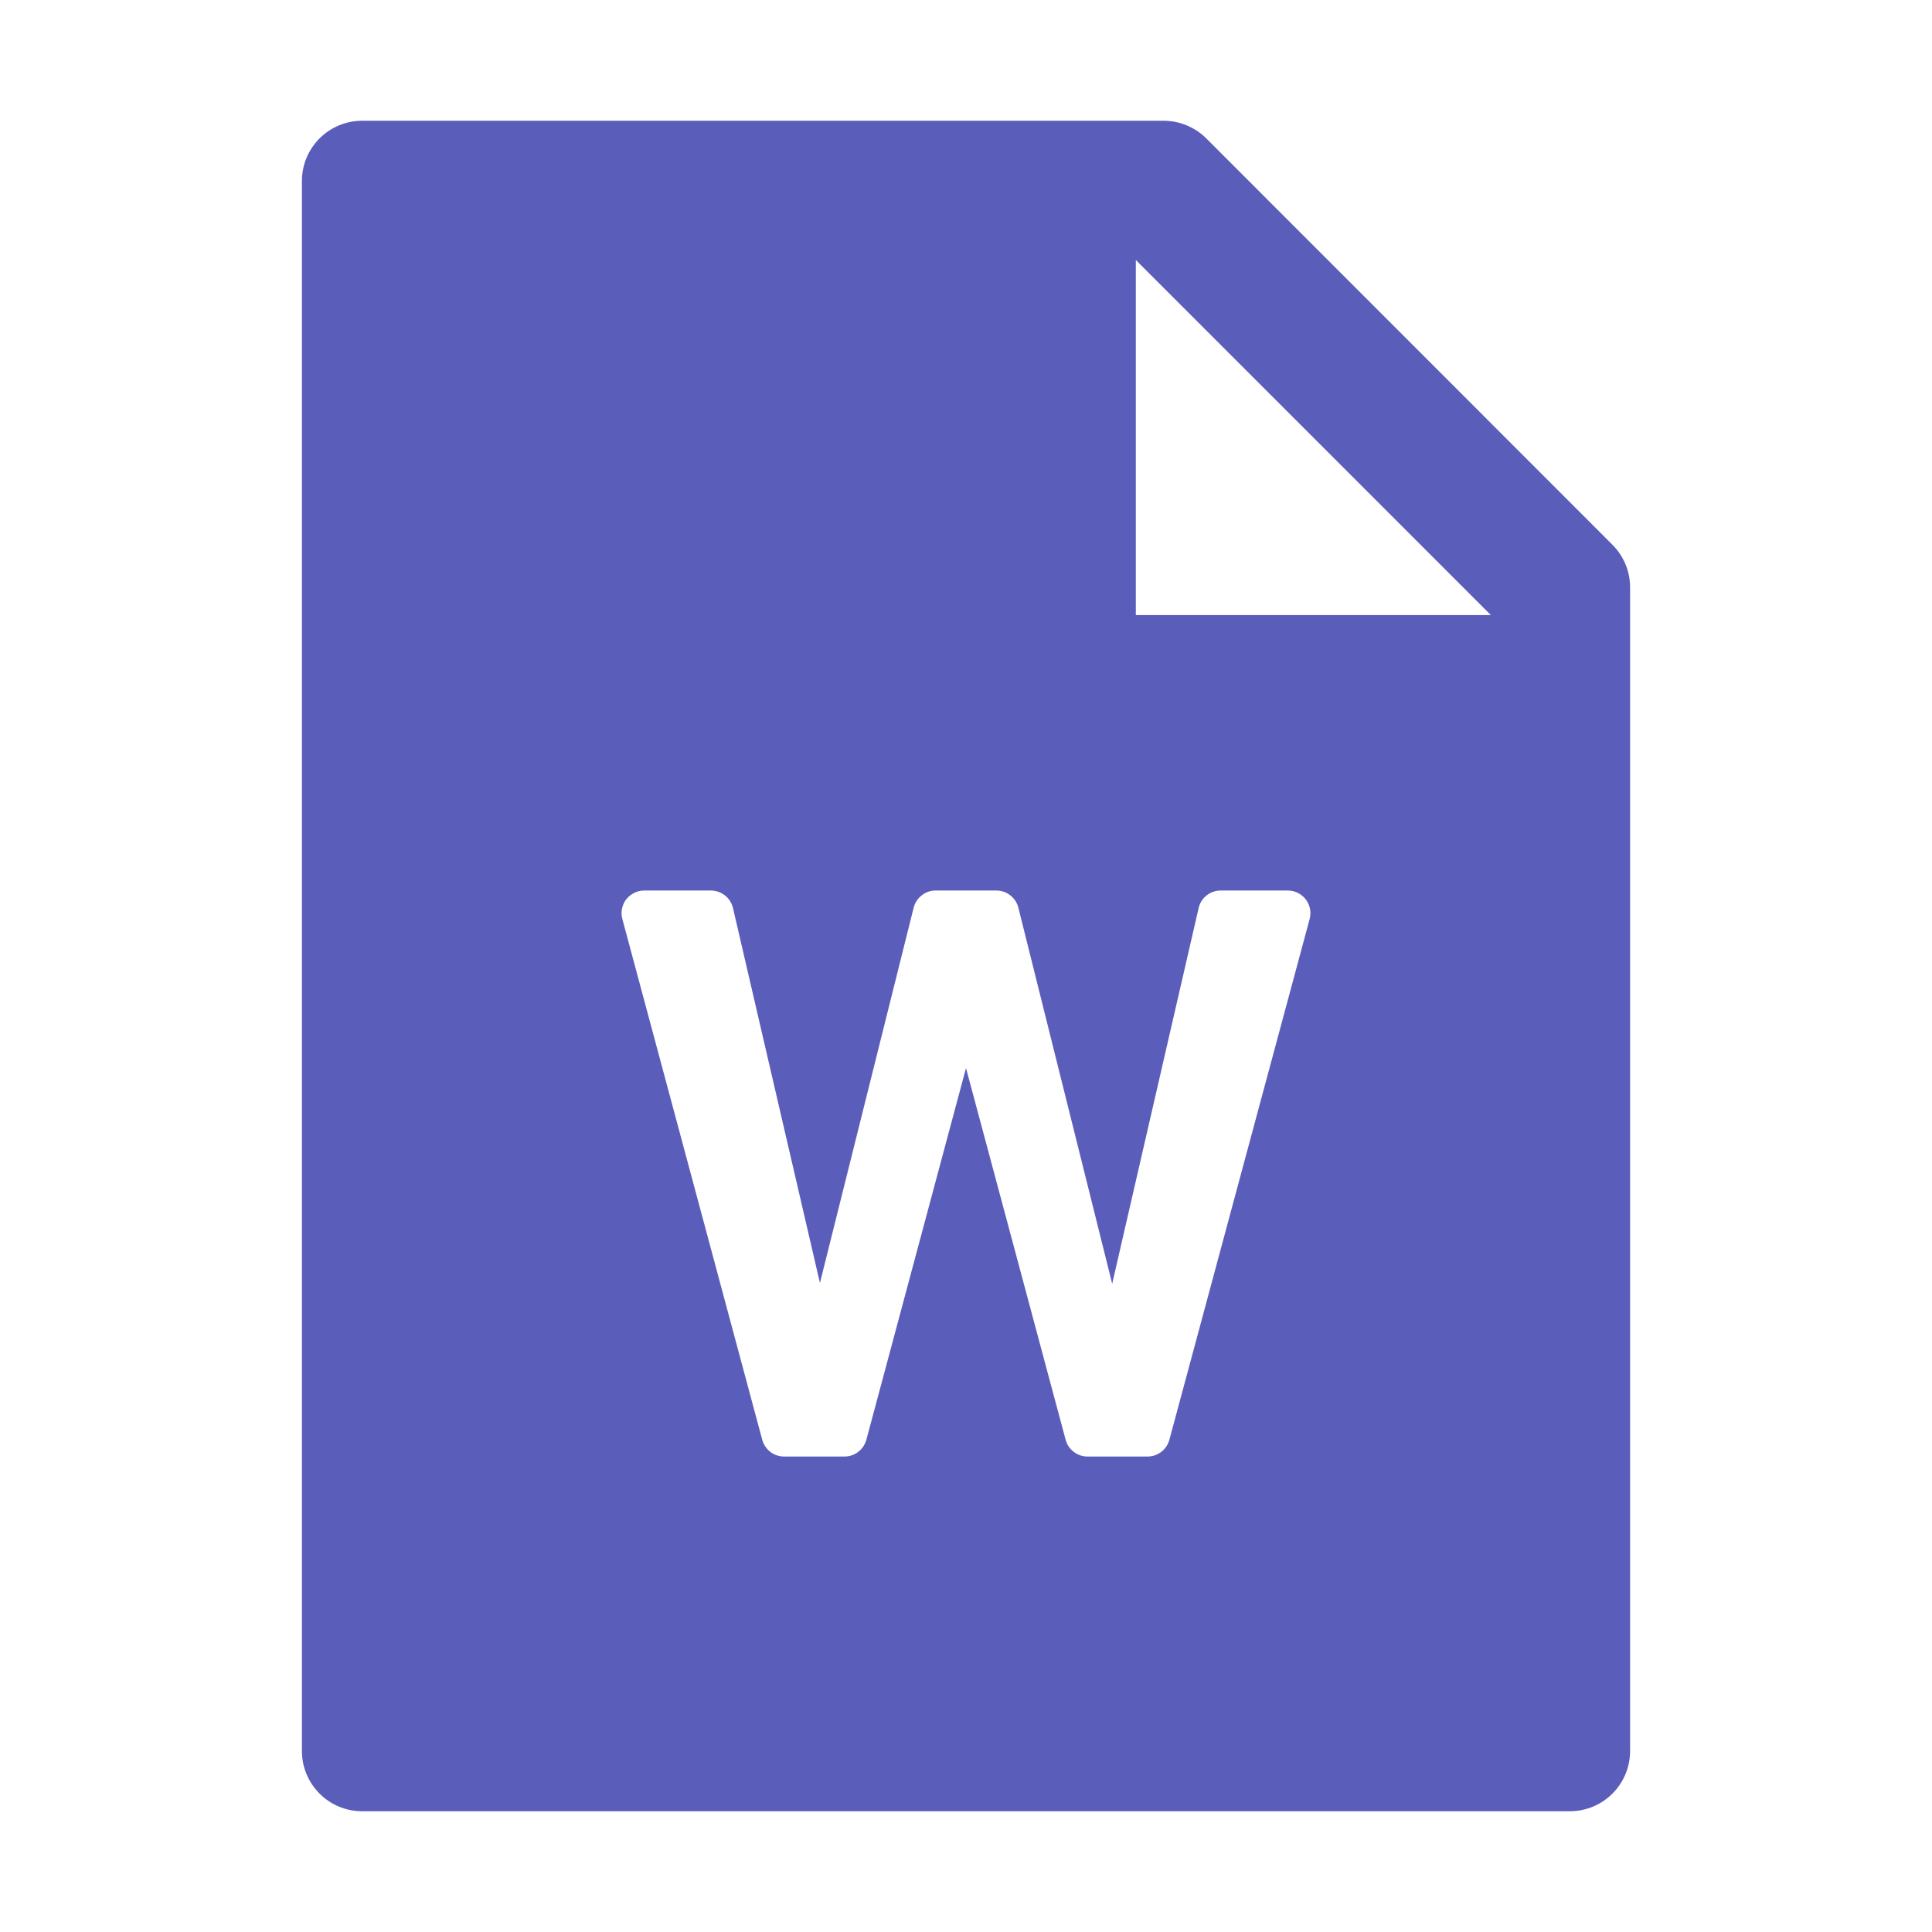 <svg width="30" height="30" viewBox="0 0 30 30" fill="none" xmlns="http://www.w3.org/2000/svg">
<path d="M25.037 8.458C25.213 8.634 25.312 8.871 25.312 9.12V27.188C25.312 27.706 24.894 28.125 24.375 28.125H5.625C5.106 28.125 4.688 27.706 4.688 27.188V2.812C4.688 2.294 5.106 1.875 5.625 1.875H18.067C18.316 1.875 18.557 1.975 18.732 2.15L25.037 8.458ZM23.15 9.551L17.637 4.037V9.551H23.15ZM15 16.585L16.547 22.356C16.567 22.431 16.611 22.497 16.673 22.544C16.734 22.592 16.81 22.617 16.887 22.617H17.818C17.895 22.617 17.97 22.592 18.032 22.545C18.093 22.498 18.137 22.432 18.158 22.357L20.336 14.271C20.344 14.241 20.348 14.21 20.348 14.18C20.348 14.086 20.311 13.997 20.245 13.931C20.179 13.865 20.09 13.828 19.997 13.828H18.954C18.875 13.828 18.798 13.855 18.735 13.905C18.673 13.954 18.63 14.023 18.612 14.101L17.27 19.934L15.813 14.094C15.794 14.018 15.75 13.951 15.688 13.903C15.626 13.854 15.55 13.828 15.472 13.828H14.528C14.45 13.828 14.374 13.854 14.312 13.903C14.25 13.951 14.206 14.019 14.187 14.095L12.732 19.922L11.382 14.101C11.364 14.023 11.32 13.954 11.258 13.905C11.196 13.855 11.119 13.829 11.04 13.828H10.003C9.972 13.828 9.941 13.832 9.912 13.84C9.822 13.865 9.745 13.924 9.698 14.004C9.652 14.085 9.639 14.181 9.664 14.271L11.836 22.357C11.857 22.432 11.901 22.498 11.962 22.545C12.023 22.592 12.098 22.617 12.176 22.617H13.113C13.19 22.617 13.266 22.592 13.327 22.544C13.388 22.497 13.432 22.431 13.453 22.356L15 16.585H15Z" fill="#5B5DBB"/>
</svg>
